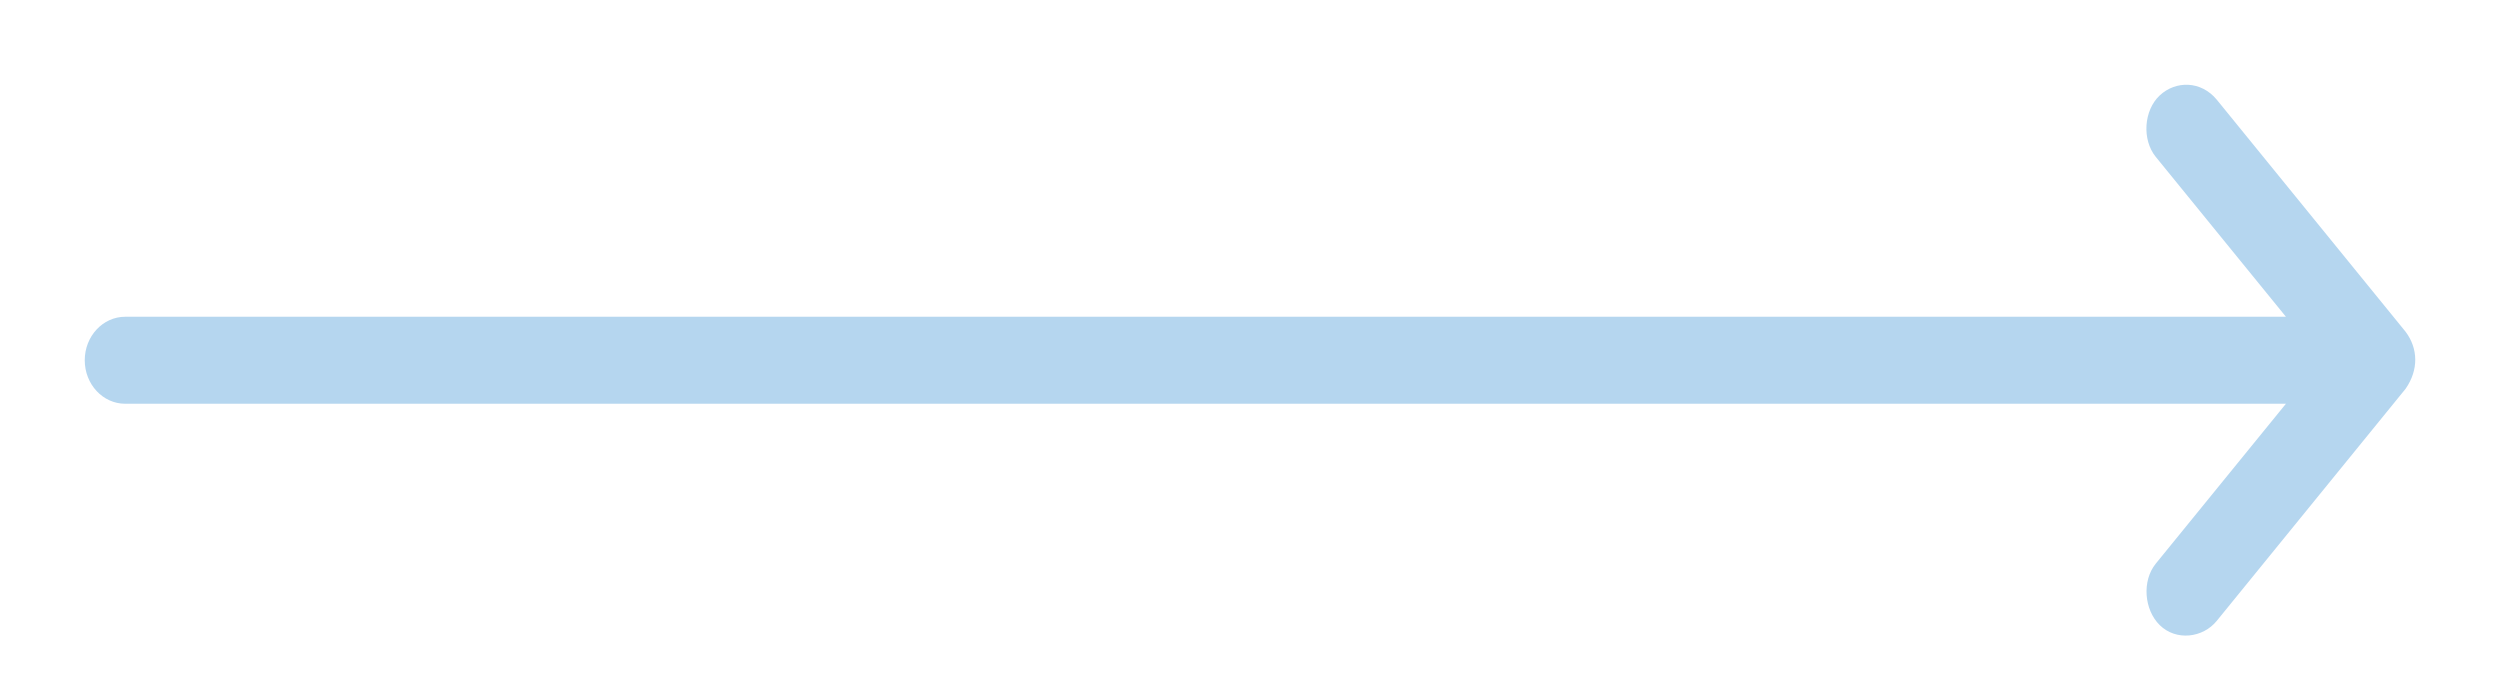 <?xml version="1.0" encoding="UTF-8" standalone="no"?>
<svg width="118px" height="33px" viewBox="0 0 118 33" version="1.1" xmlns="http://www.w3.org/2000/svg" xmlns:xlink="http://www.w3.org/1999/xlink">
    <!-- Generator: Sketch 47.1 (45422) - http://www.bohemiancoding.com/sketch -->
    <title>Artboard</title>
    <desc>Created with Sketch.</desc>
    <defs></defs>
    <g id="Page-1" stroke="none" stroke-width="1" fill="none" fill-rule="evenodd">
        <g id="Artboard" fill-rule="nonzero" fill="#B5D6EF">
            <path d="M46.708,-28.634 C45.804,-27.889 45.799,-26.694 46.504,-25.939 C47.21,-25.184 48.59,-25.094 49.402,-25.75 L56.951,-31.896 L56.951,70.091 C56.951,71.145 57.871,72 59.004,72 C60.138,72 61.057,71.145 61.057,70.091 L61.057,-31.896 L68.607,-25.75 C69.418,-25.094 70.779,-25.201 71.505,-25.939 C72.265,-26.712 72.113,-27.978 71.301,-28.634 L60.352,-37.543 C59.454,-38.169 58.442,-38.135 57.657,-37.543 L46.708,-28.634 Z" id="Shape" transform="translate(59, 17) rotate(90) translate(-59, -17) "></path>
        </g>
    </g>
</svg>